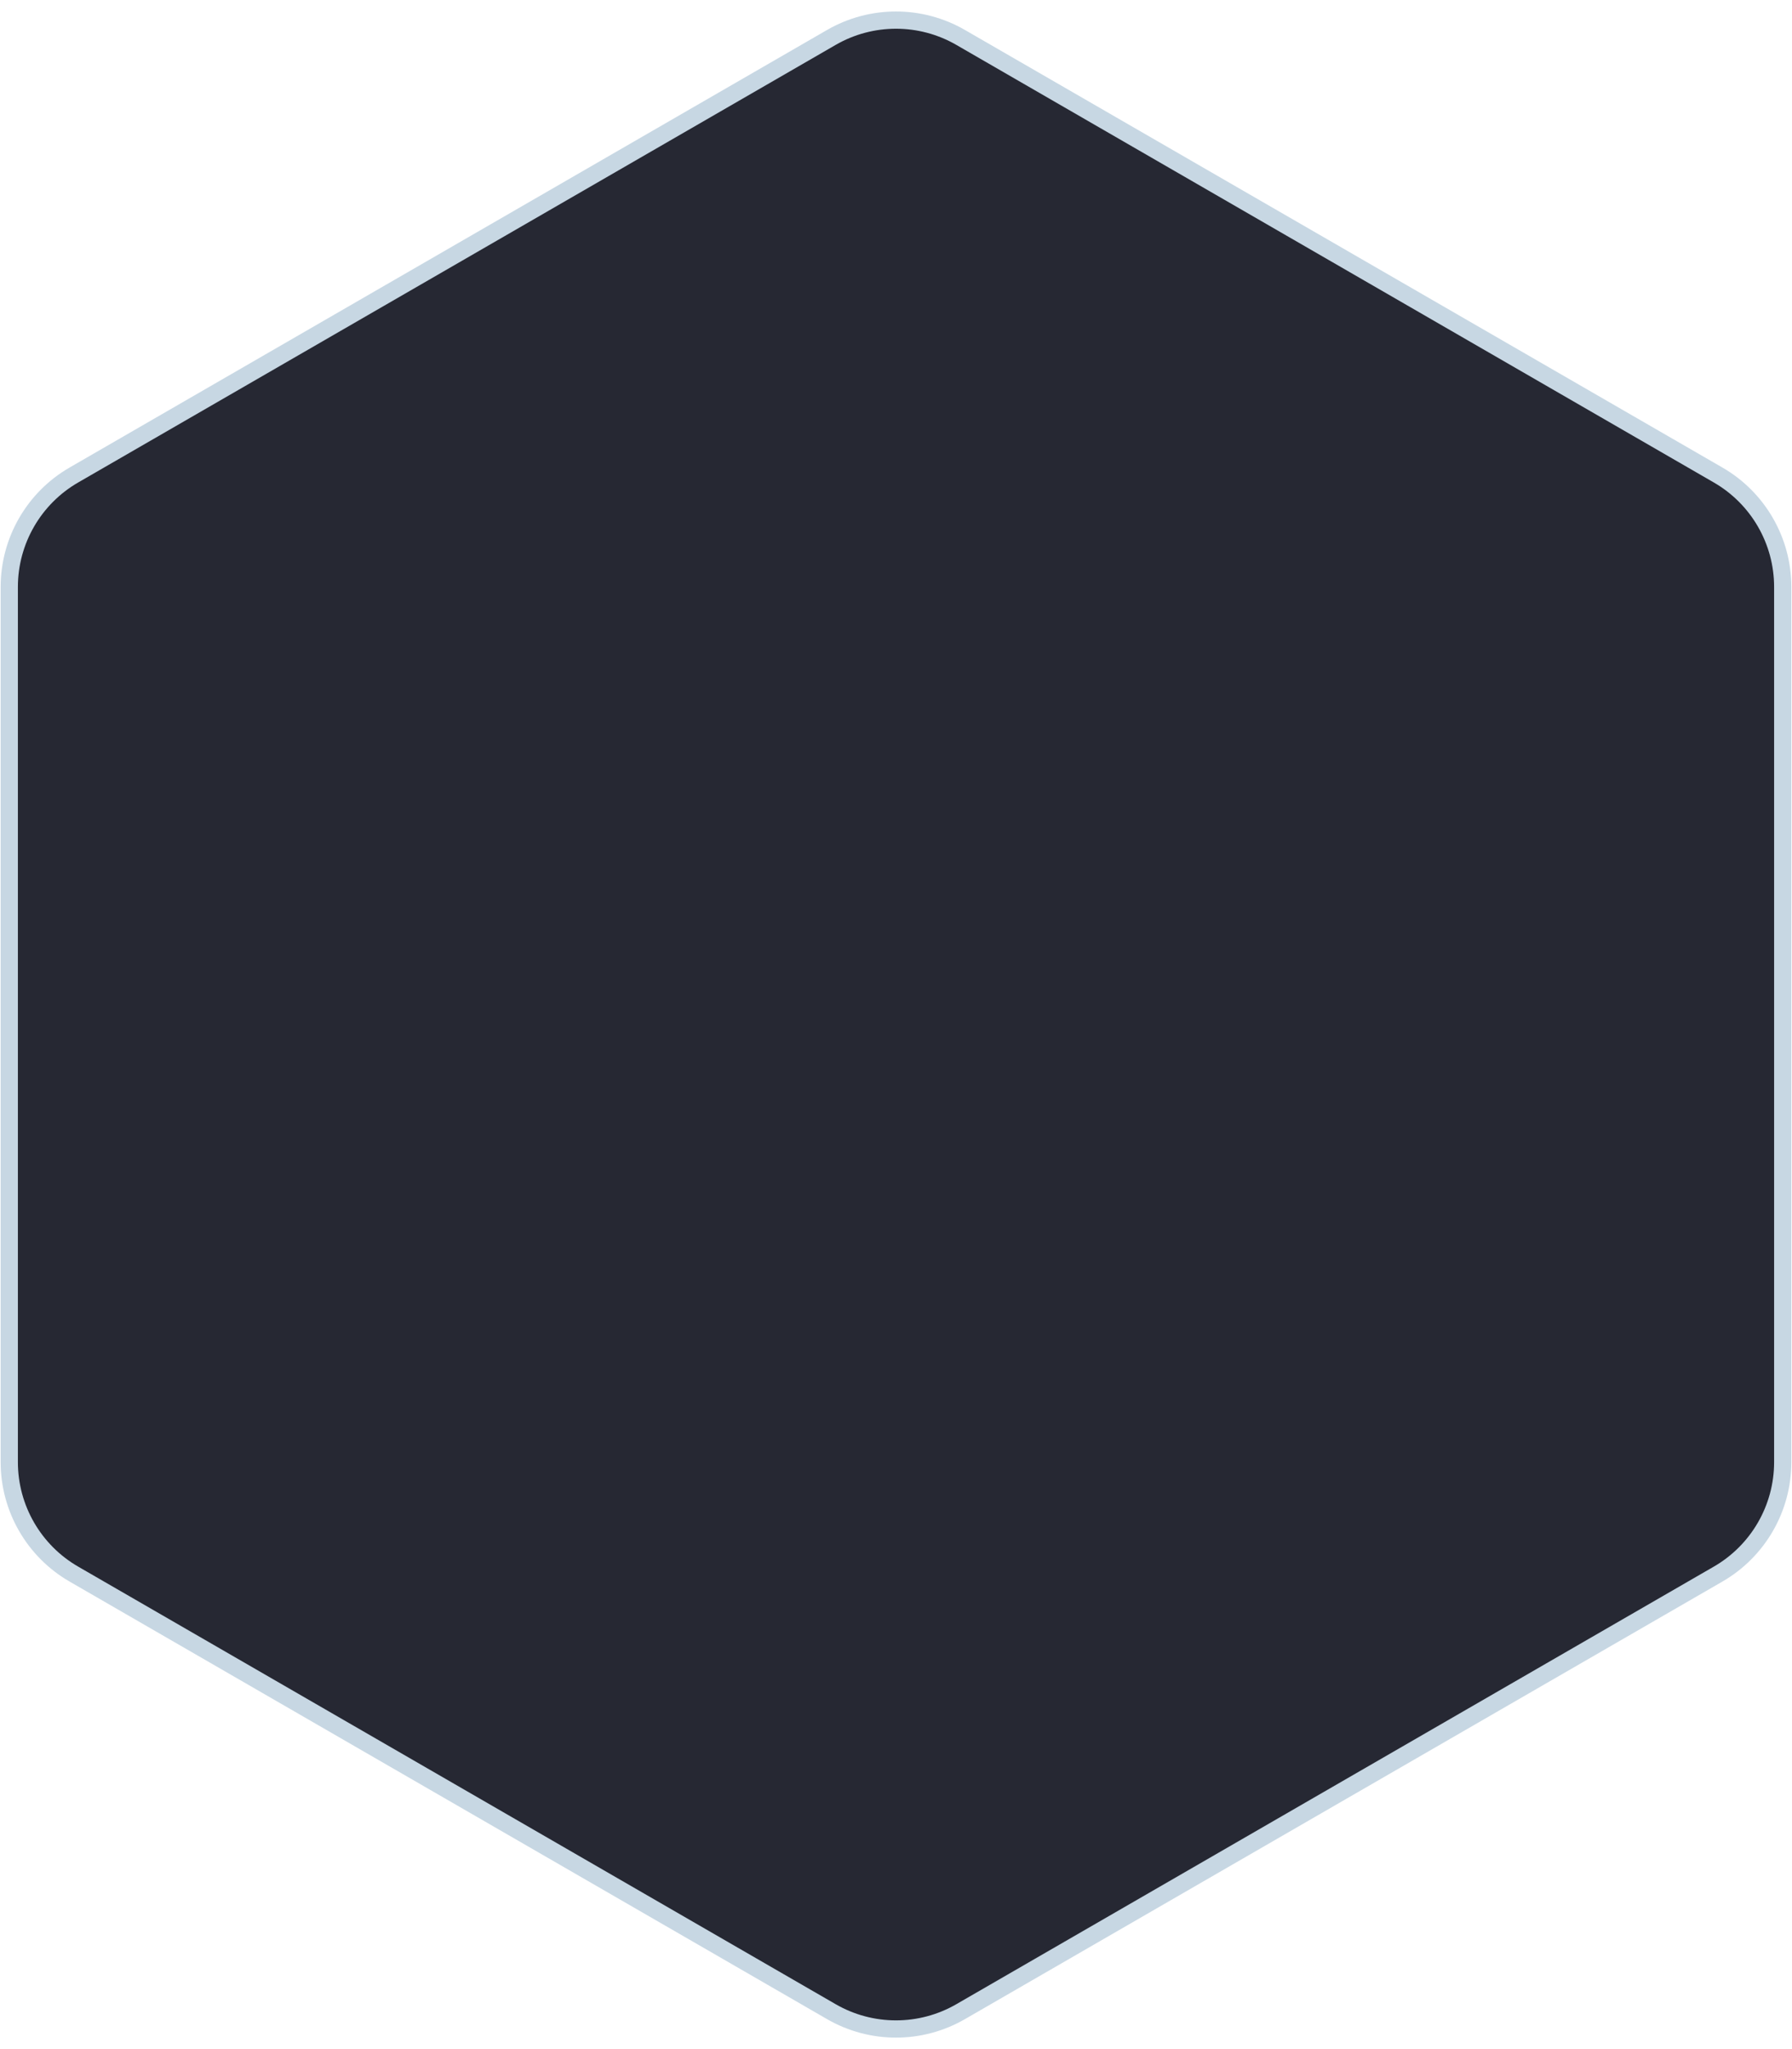 <svg width="112" height="128" viewBox="0 0 104 118" fill="none" xmlns="http://www.w3.org/2000/svg">
<path id="Polygon 2" d="M55.75 1.742L99.712 27.124C102.032 28.463 103.462 30.939 103.462 33.619V84.381C103.462 87.061 102.032 89.537 99.712 90.876L55.75 116.258C53.429 117.597 50.571 117.597 48.25 116.258L4.288 90.876C1.968 89.537 0.538 87.061 0.538 84.381V33.619C0.538 30.939 1.968 28.463 4.288 27.124L48.25 1.742C50.571 0.403 53.429 0.403 55.75 1.742Z" fill="#262833" stroke="#C7D7E3"/>
</svg>
